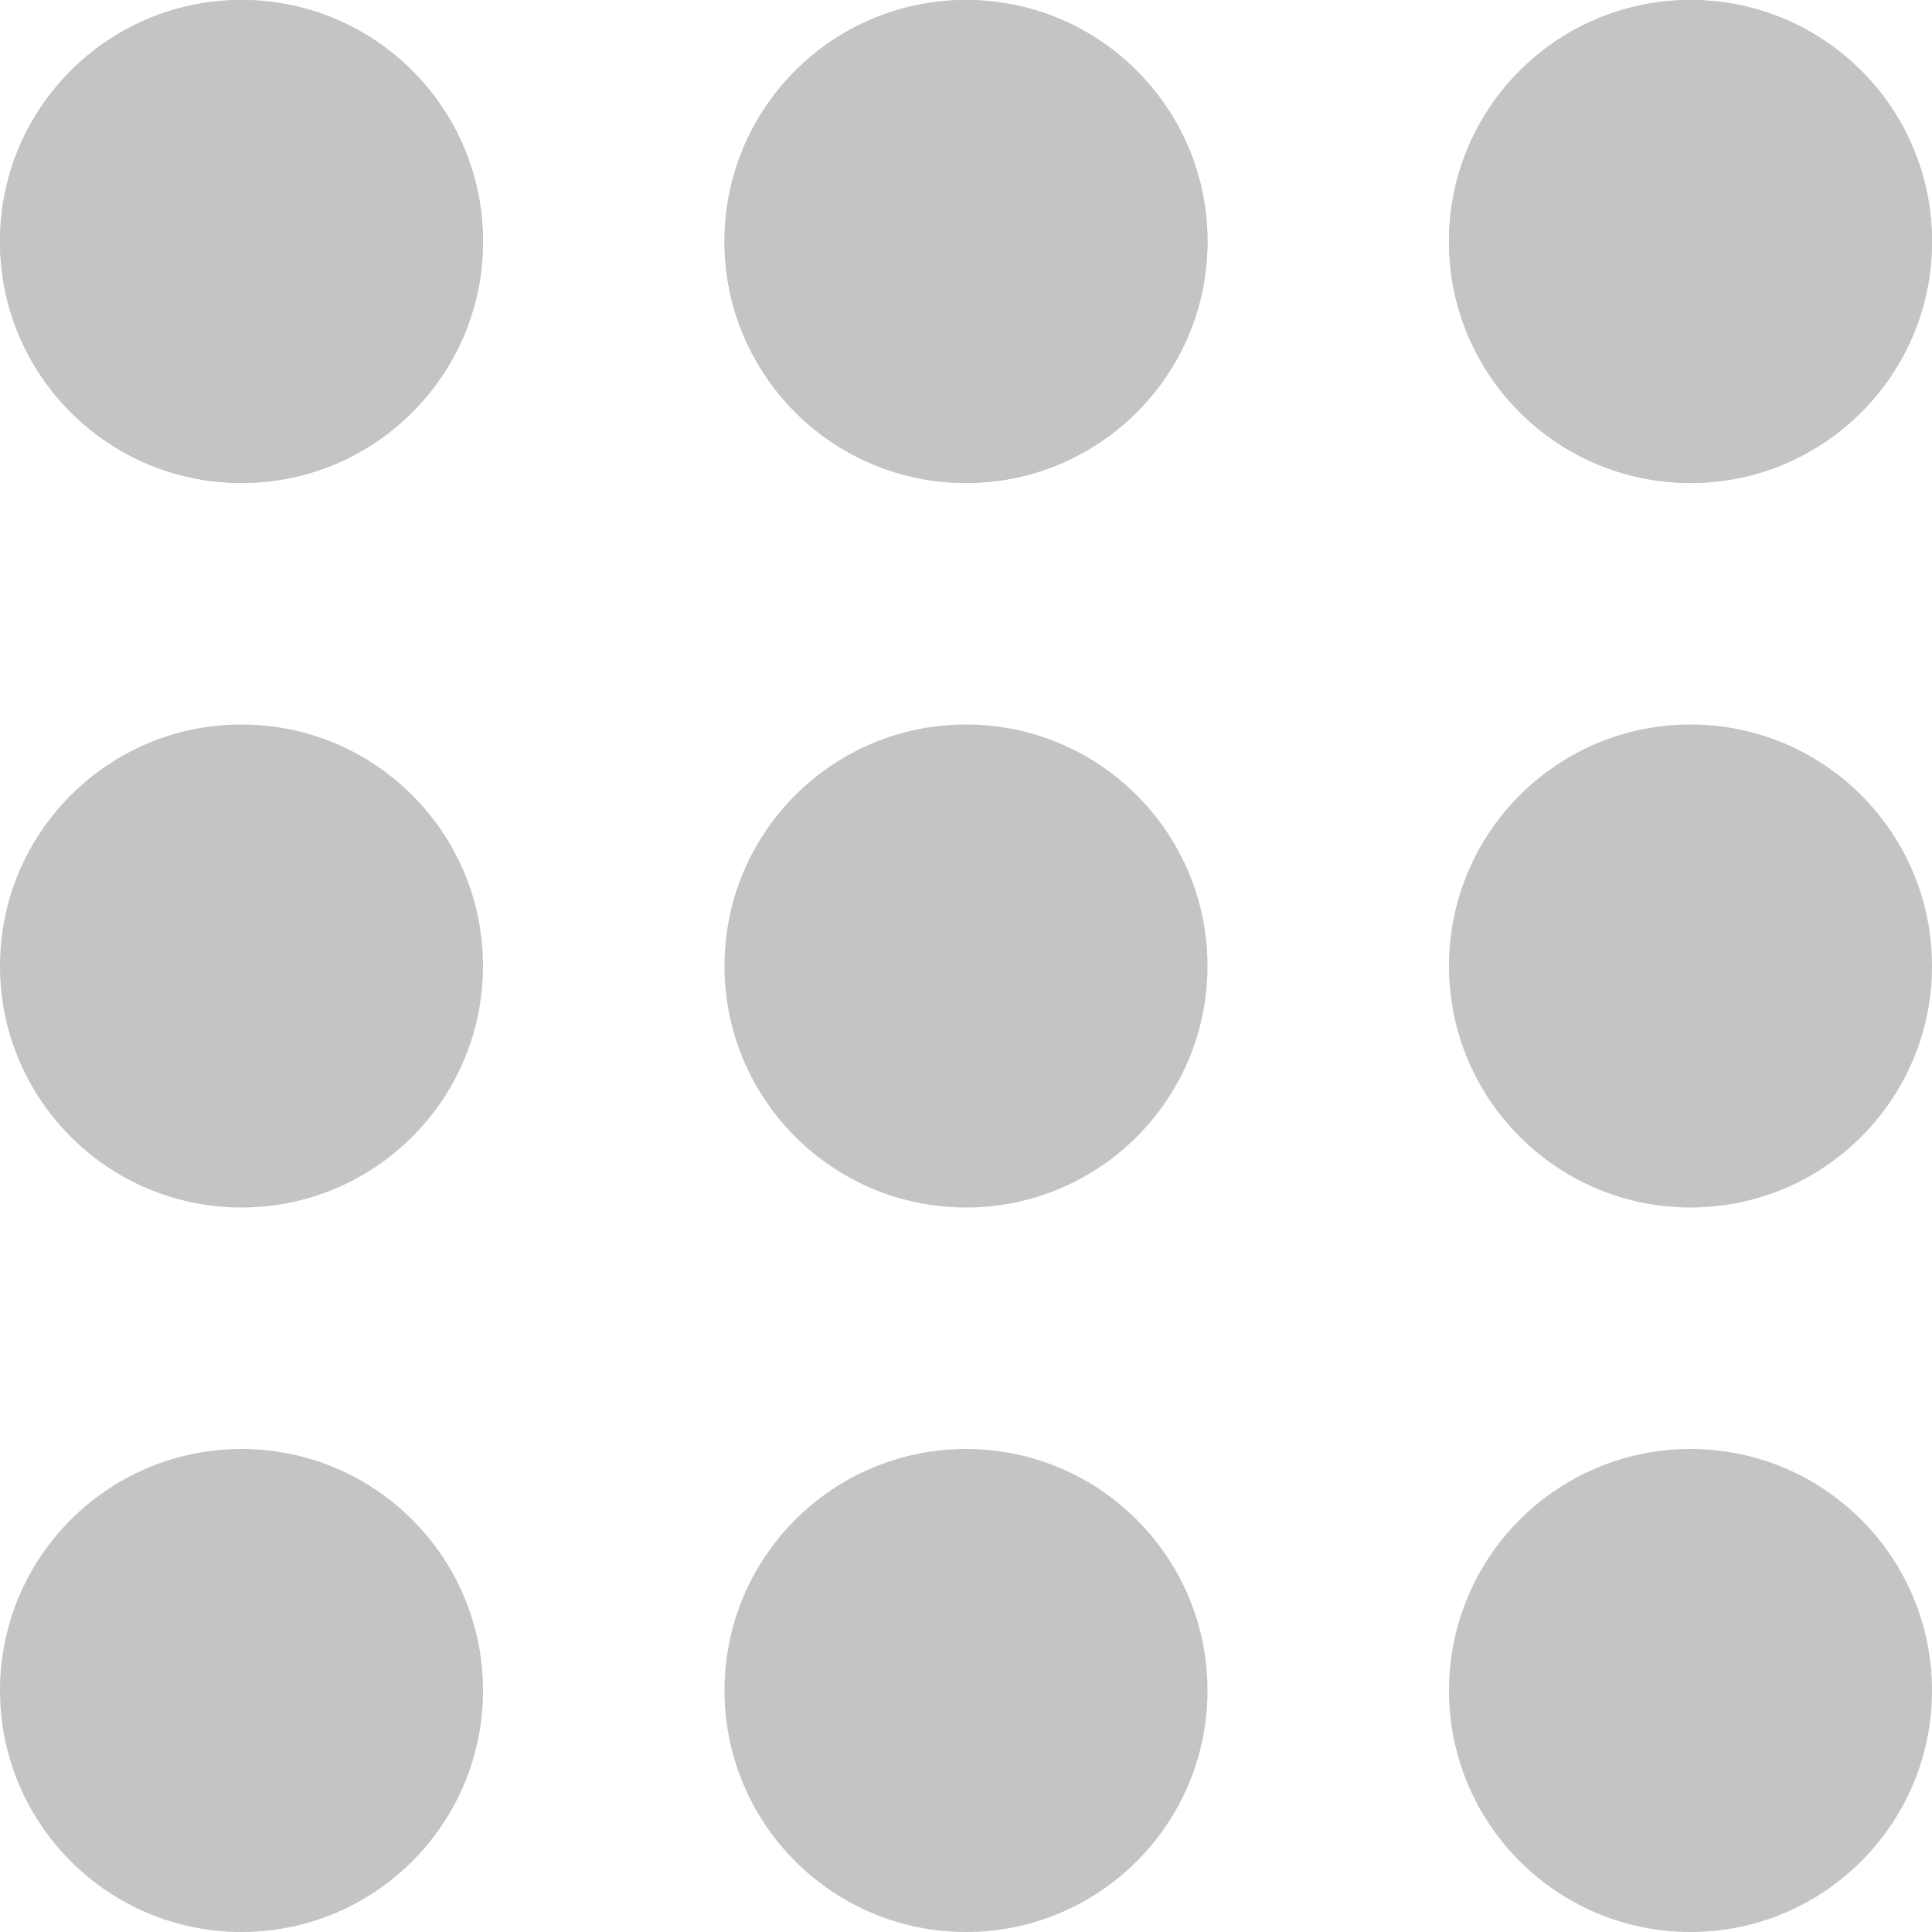 <svg width="8" height="8" viewBox="0 0 8 8" fill="none" xmlns="http://www.w3.org/2000/svg">
<circle cx="1" cy="1" r="1" fill="#C4C4C4"/>
<circle cx="7" cy="1" r="1" fill="#C4C4C4"/>
<circle cx="4" cy="1" r="1" fill="#C4C4C4"/>
<circle cx="1" cy="1" r="1" fill="#C4C4C4"/>
<circle cx="7" cy="1" r="1" fill="#C4C4C4"/>
<circle cx="4" cy="1" r="1" fill="#C4C4C4"/>
<circle cx="1" cy="7" r="1" fill="#C4C4C4"/>
<circle cx="7" cy="7" r="1" fill="#C4C4C4"/>
<circle cx="4" cy="7" r="1" fill="#C4C4C4"/>
<circle cx="1" cy="4" r="1" fill="#C4C4C4"/>
<circle cx="7" cy="4" r="1" fill="#C4C4C4"/>
<circle cx="4" cy="4" r="1" fill="#C4C4C4"/>
</svg>
